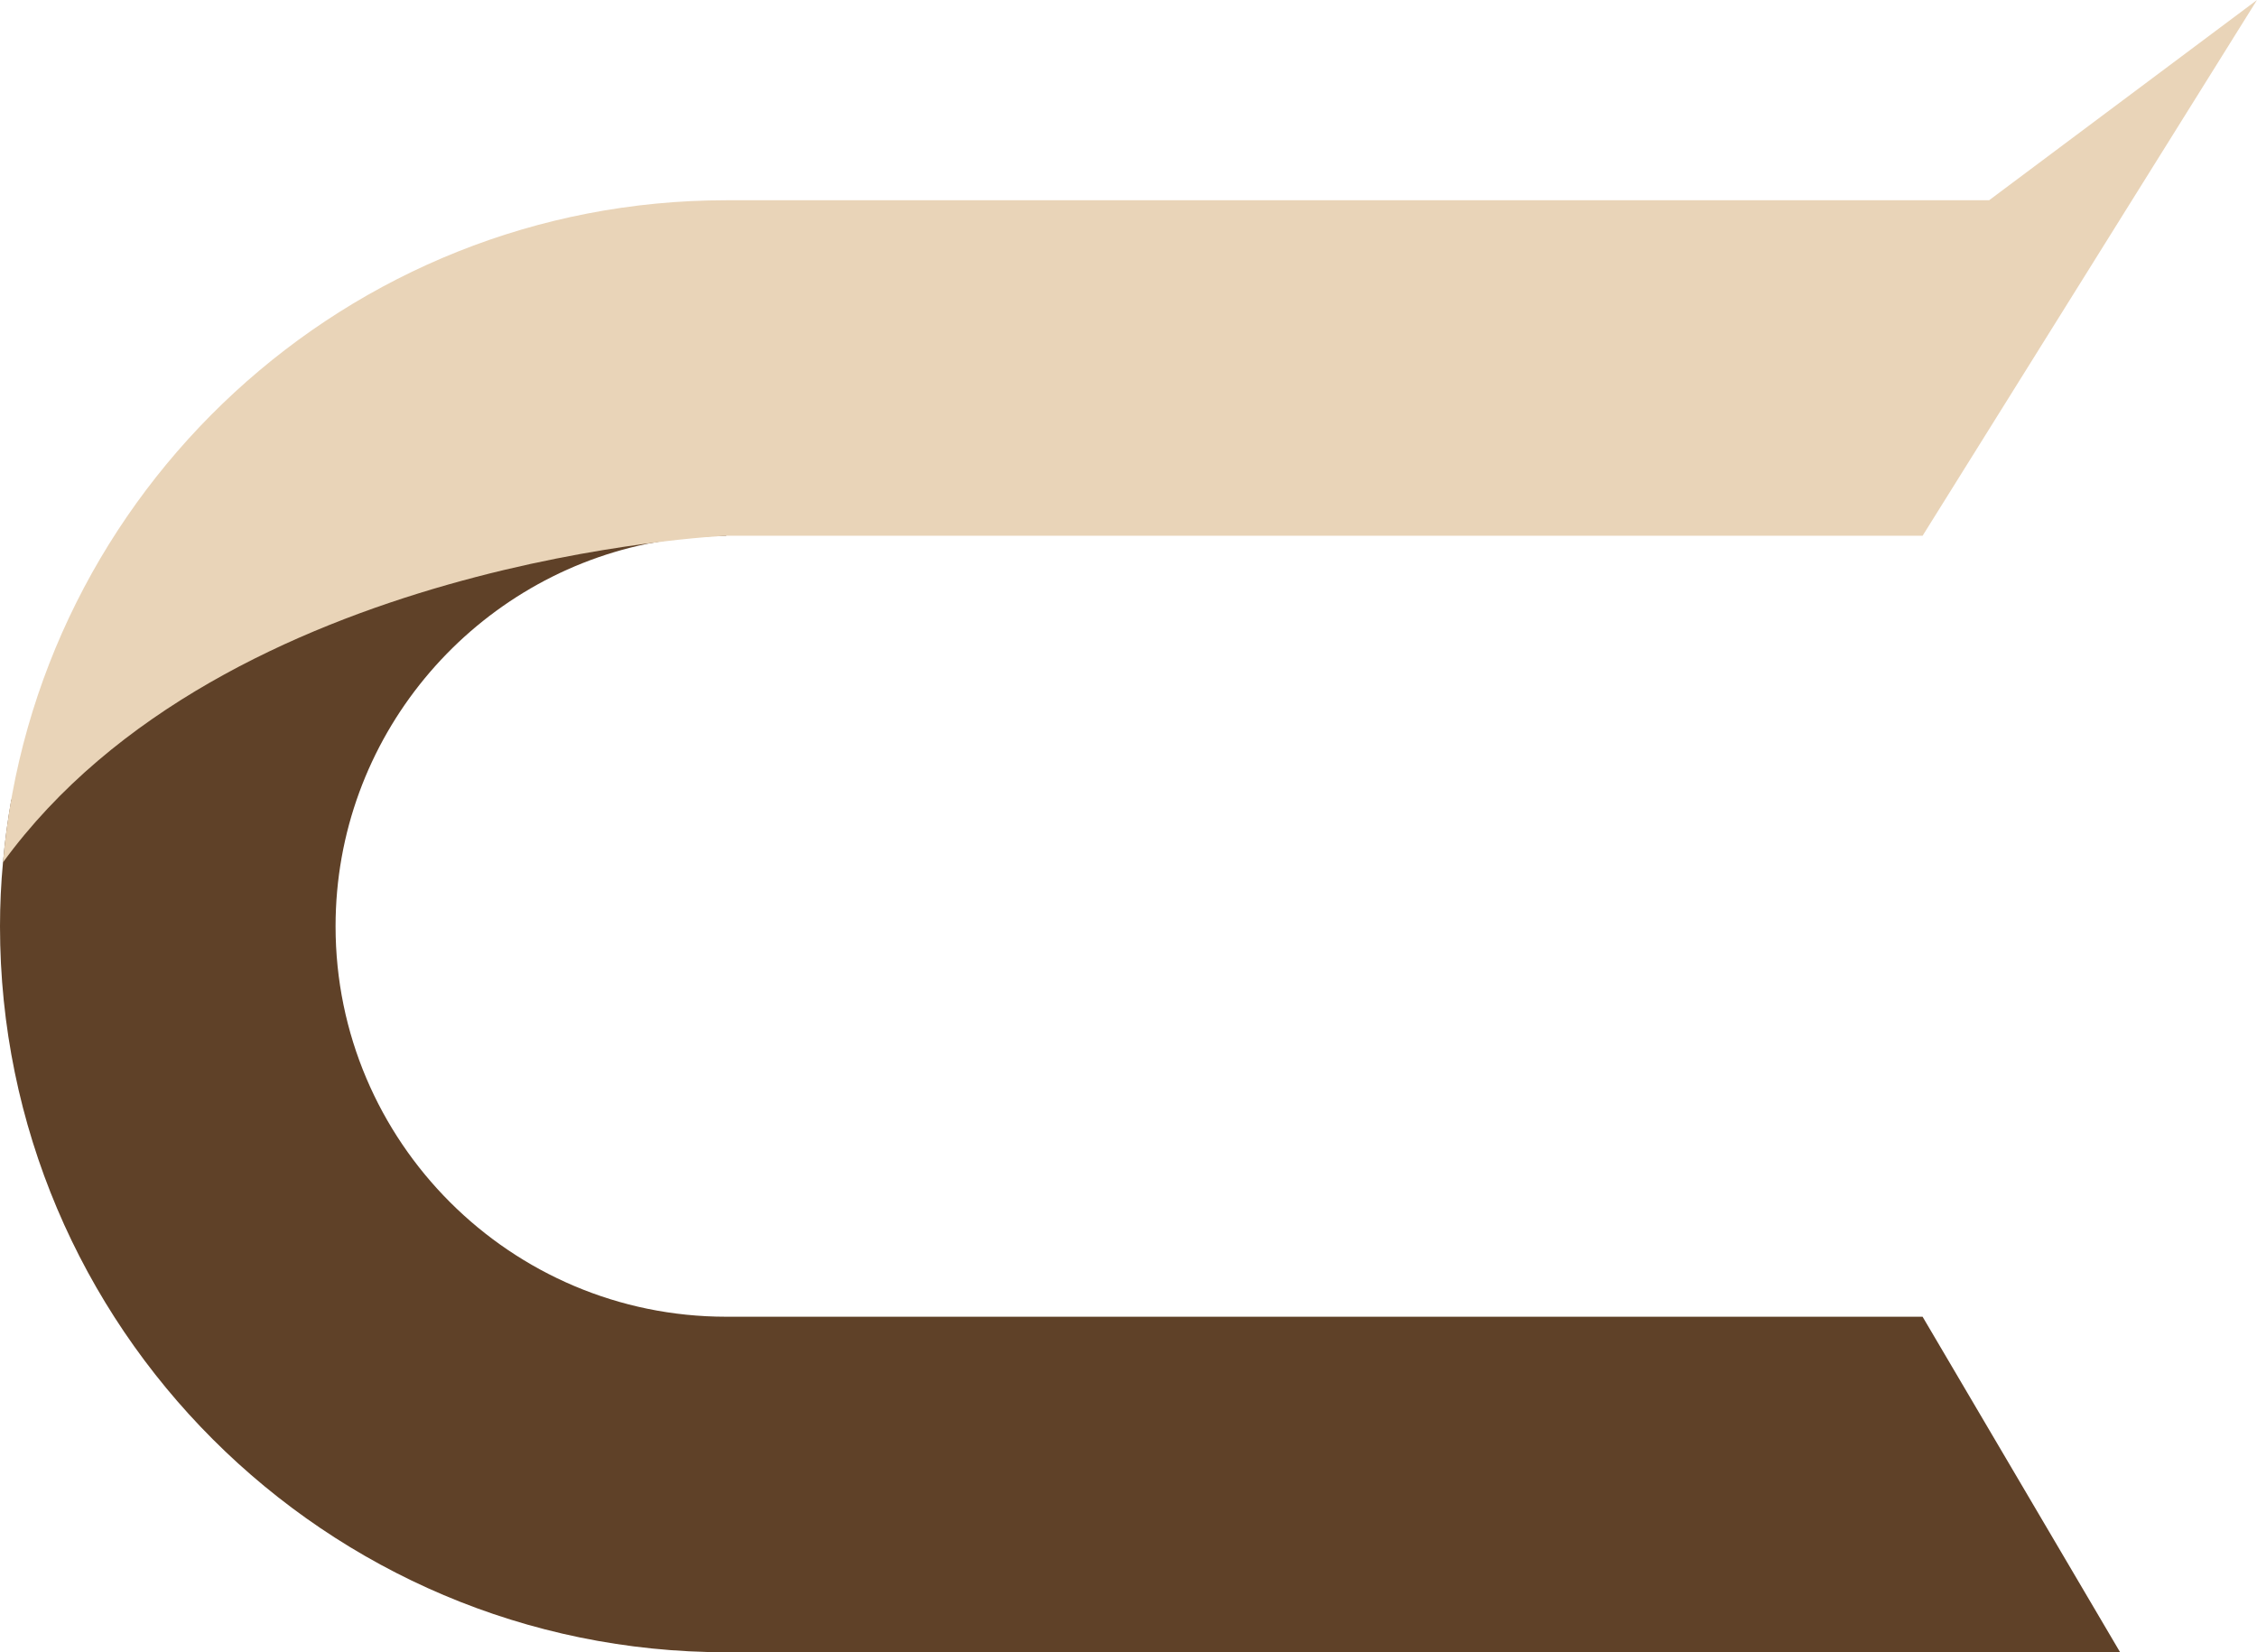 <svg version="1.1" id="图层_1" x="0px" y="0px" width="155.31px" height="113.704px" viewBox="0 0 155.31 113.704" enable-background="new 0 0 155.31 113.704" xml:space="preserve" xmlns="http://www.w3.org/2000/svg" xmlns:xlink="http://www.w3.org/1999/xlink" xmlns:xml="http://www.w3.org/XML/1998/namespace">
  <g>
    <path fill="#5F4128" d="M132.298,90.614H49.97c-14.819,0-26.879-12.047-26.879-26.865c0-12.944,9.208-23.782,21.418-26.322
		c0.095-0.014,0.203-0.041,0.313-0.054c1.412-0.286,2.852-0.448,4.332-0.476c0.271-0.028,0.543-0.028,0.816-0.028v-4.508
		c-6.425,1.9-35.47,10.927-49.19,22.673c-0.25,1.419-0.448,2.856-0.575,4.314C0.069,60.802,0,62.269,0,63.749
		c0,27.545,22.412,49.955,49.97,49.955h95.921L132.298,90.614z" class="color c1"/>
    <path fill="#E9D4B8" d="M136.876,13.781H49.97c-26.079,0-47.539,20.061-49.766,45.568C15.511,38.342,49.97,36.87,49.97,36.87
		h82.328L155.31,0L136.876,13.781z" class="color c2"/>
  </g>
</svg>